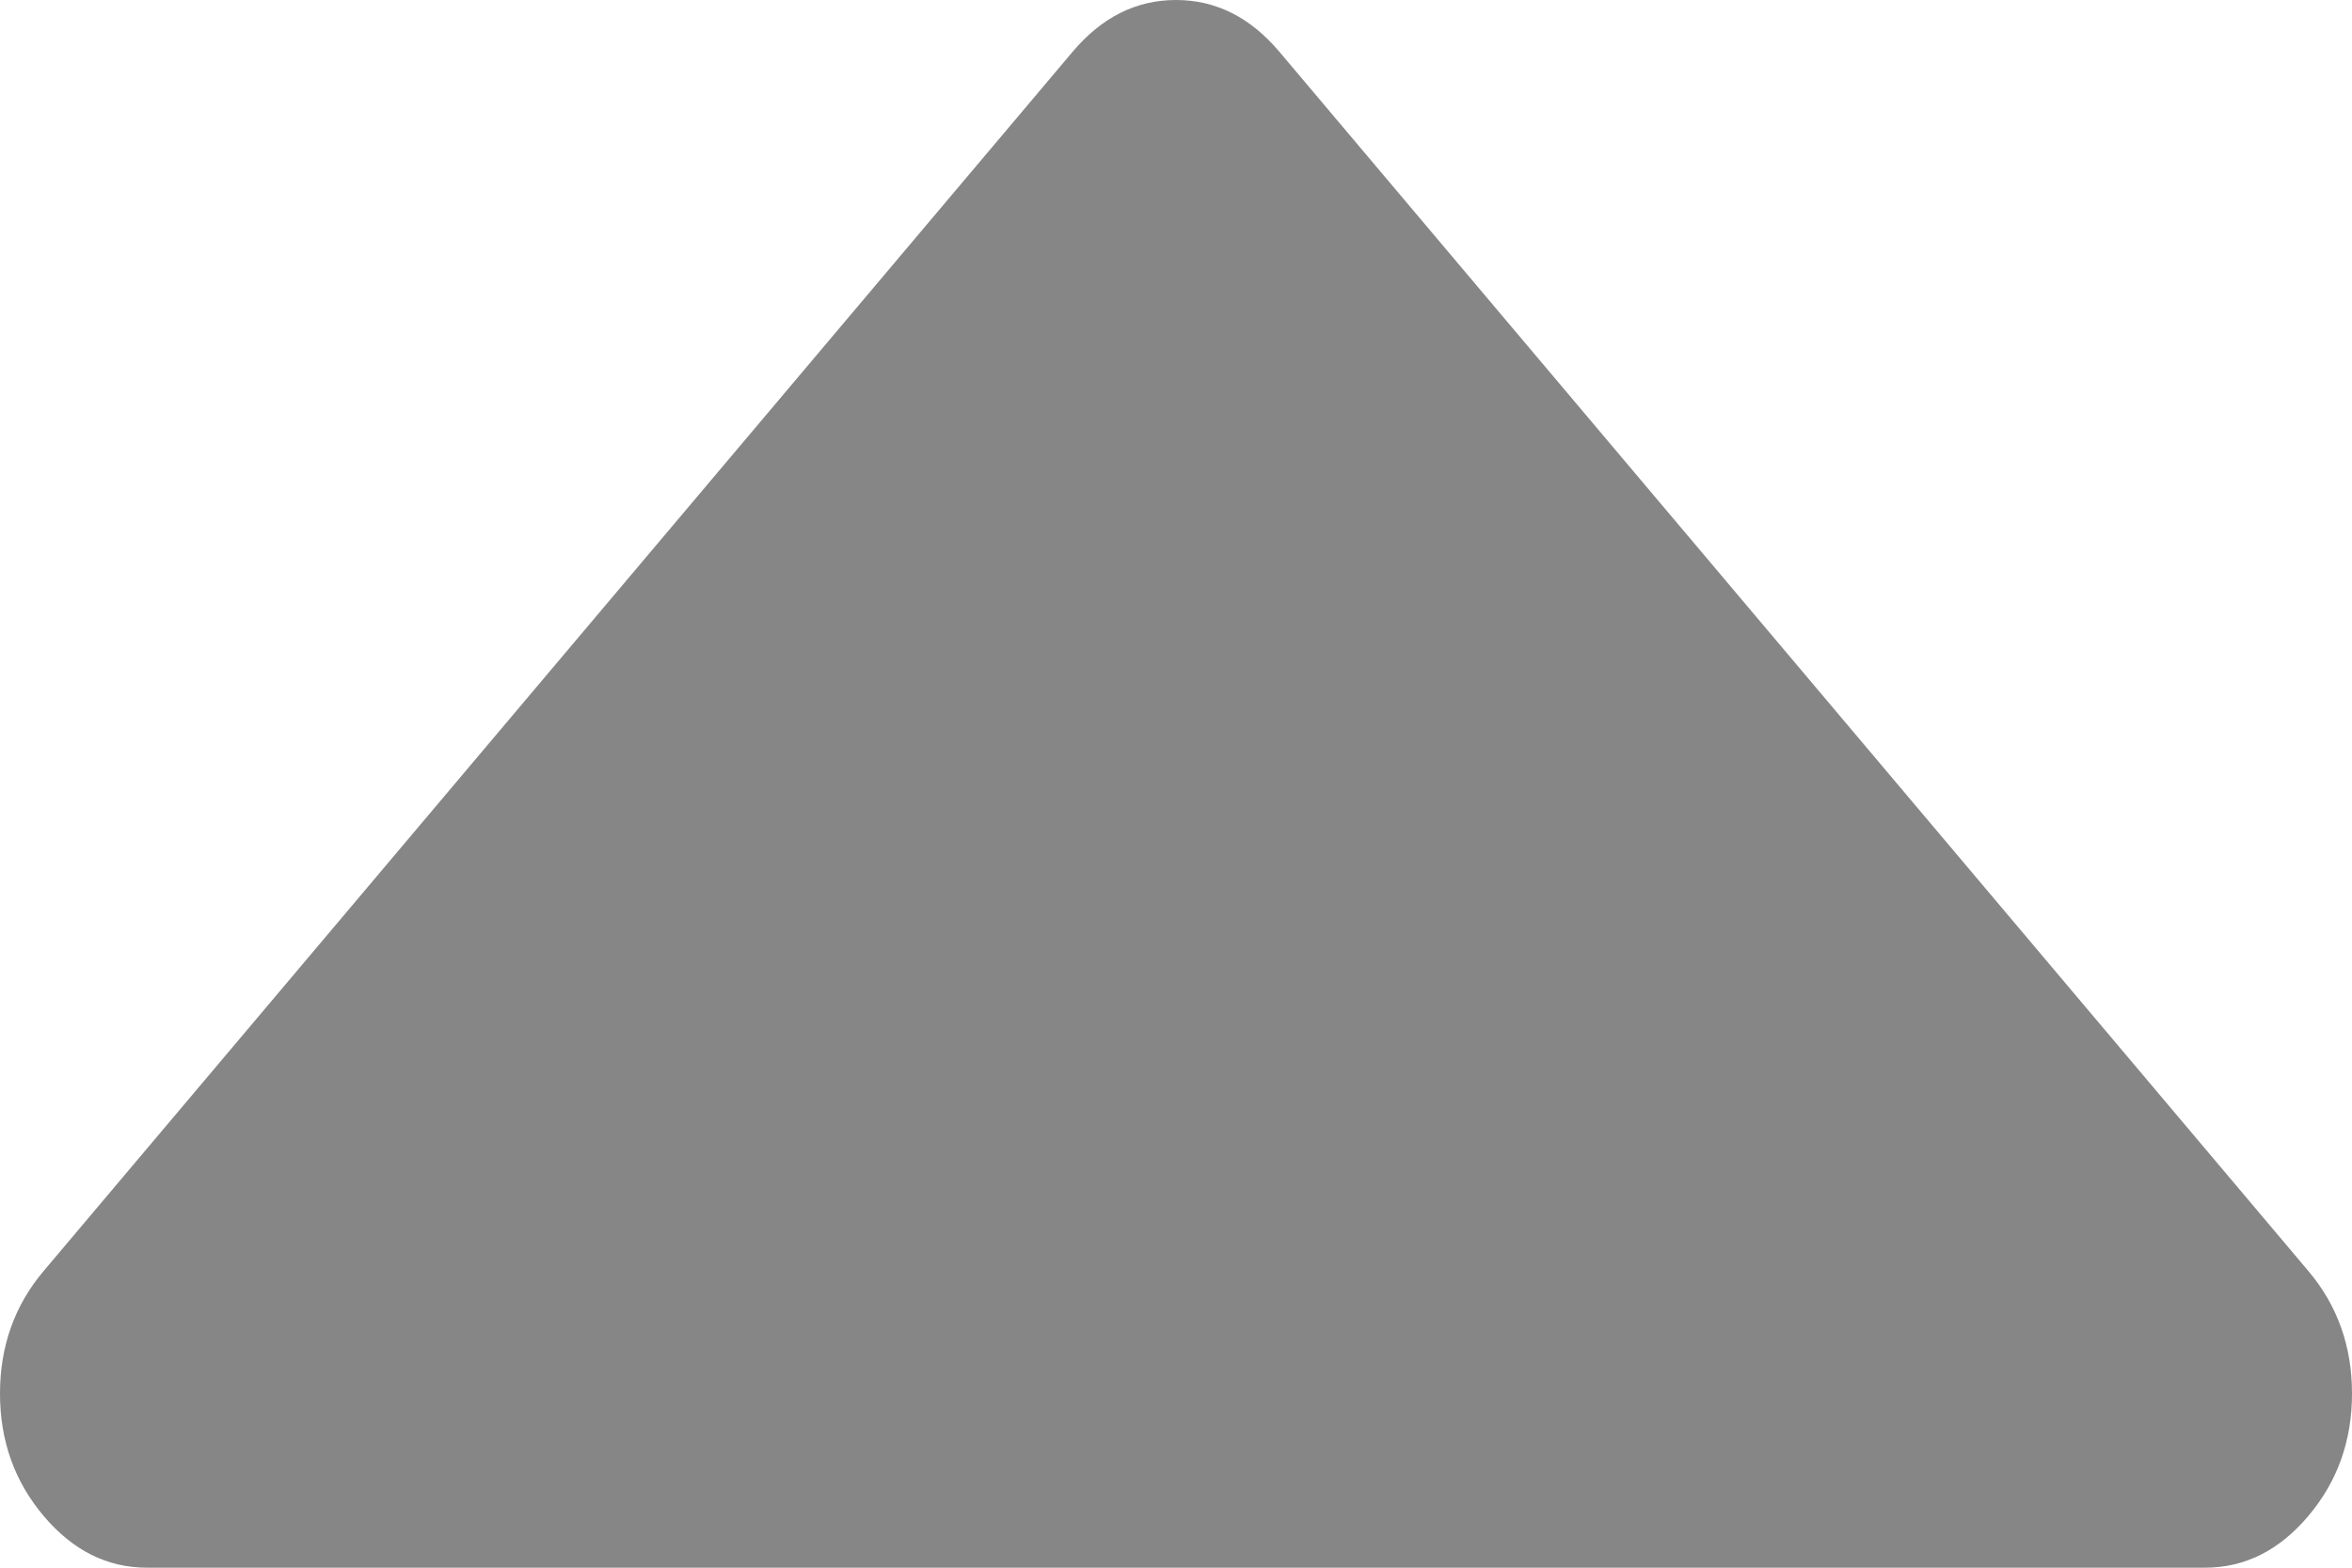 ﻿<?xml version="1.0" encoding="utf-8"?>
<svg version="1.1" xmlns:xlink="http://www.w3.org/1999/xlink" width="18px" height="12px" xmlns="http://www.w3.org/2000/svg">
  <g transform="matrix(1 0 0 1 0 -15 )">
    <path d="M 17.666 9.729  C 17.889 9.993  18 10.306  18 10.667  C 18 11.028  17.889 11.34  17.666 11.604  C 17.443 11.868  17.18 12  16.875 12  L 1.125 12  C 0.82 12  0.557 11.868  0.334 11.604  C 0.111 11.34  0 11.028  0 10.667  C 0 10.306  0.111 9.993  0.334 9.729  L 8.209 0.396  C 8.432 0.132  8.695 0  9 0  C 9.305 0  9.568 0.132  9.791 0.396  L 17.666 9.729  Z " fill-rule="nonzero" fill="#848484" stroke="none" fill-opacity="0.98" transform="matrix(1 0 0 1 0 15 )" />
  </g>
</svg>